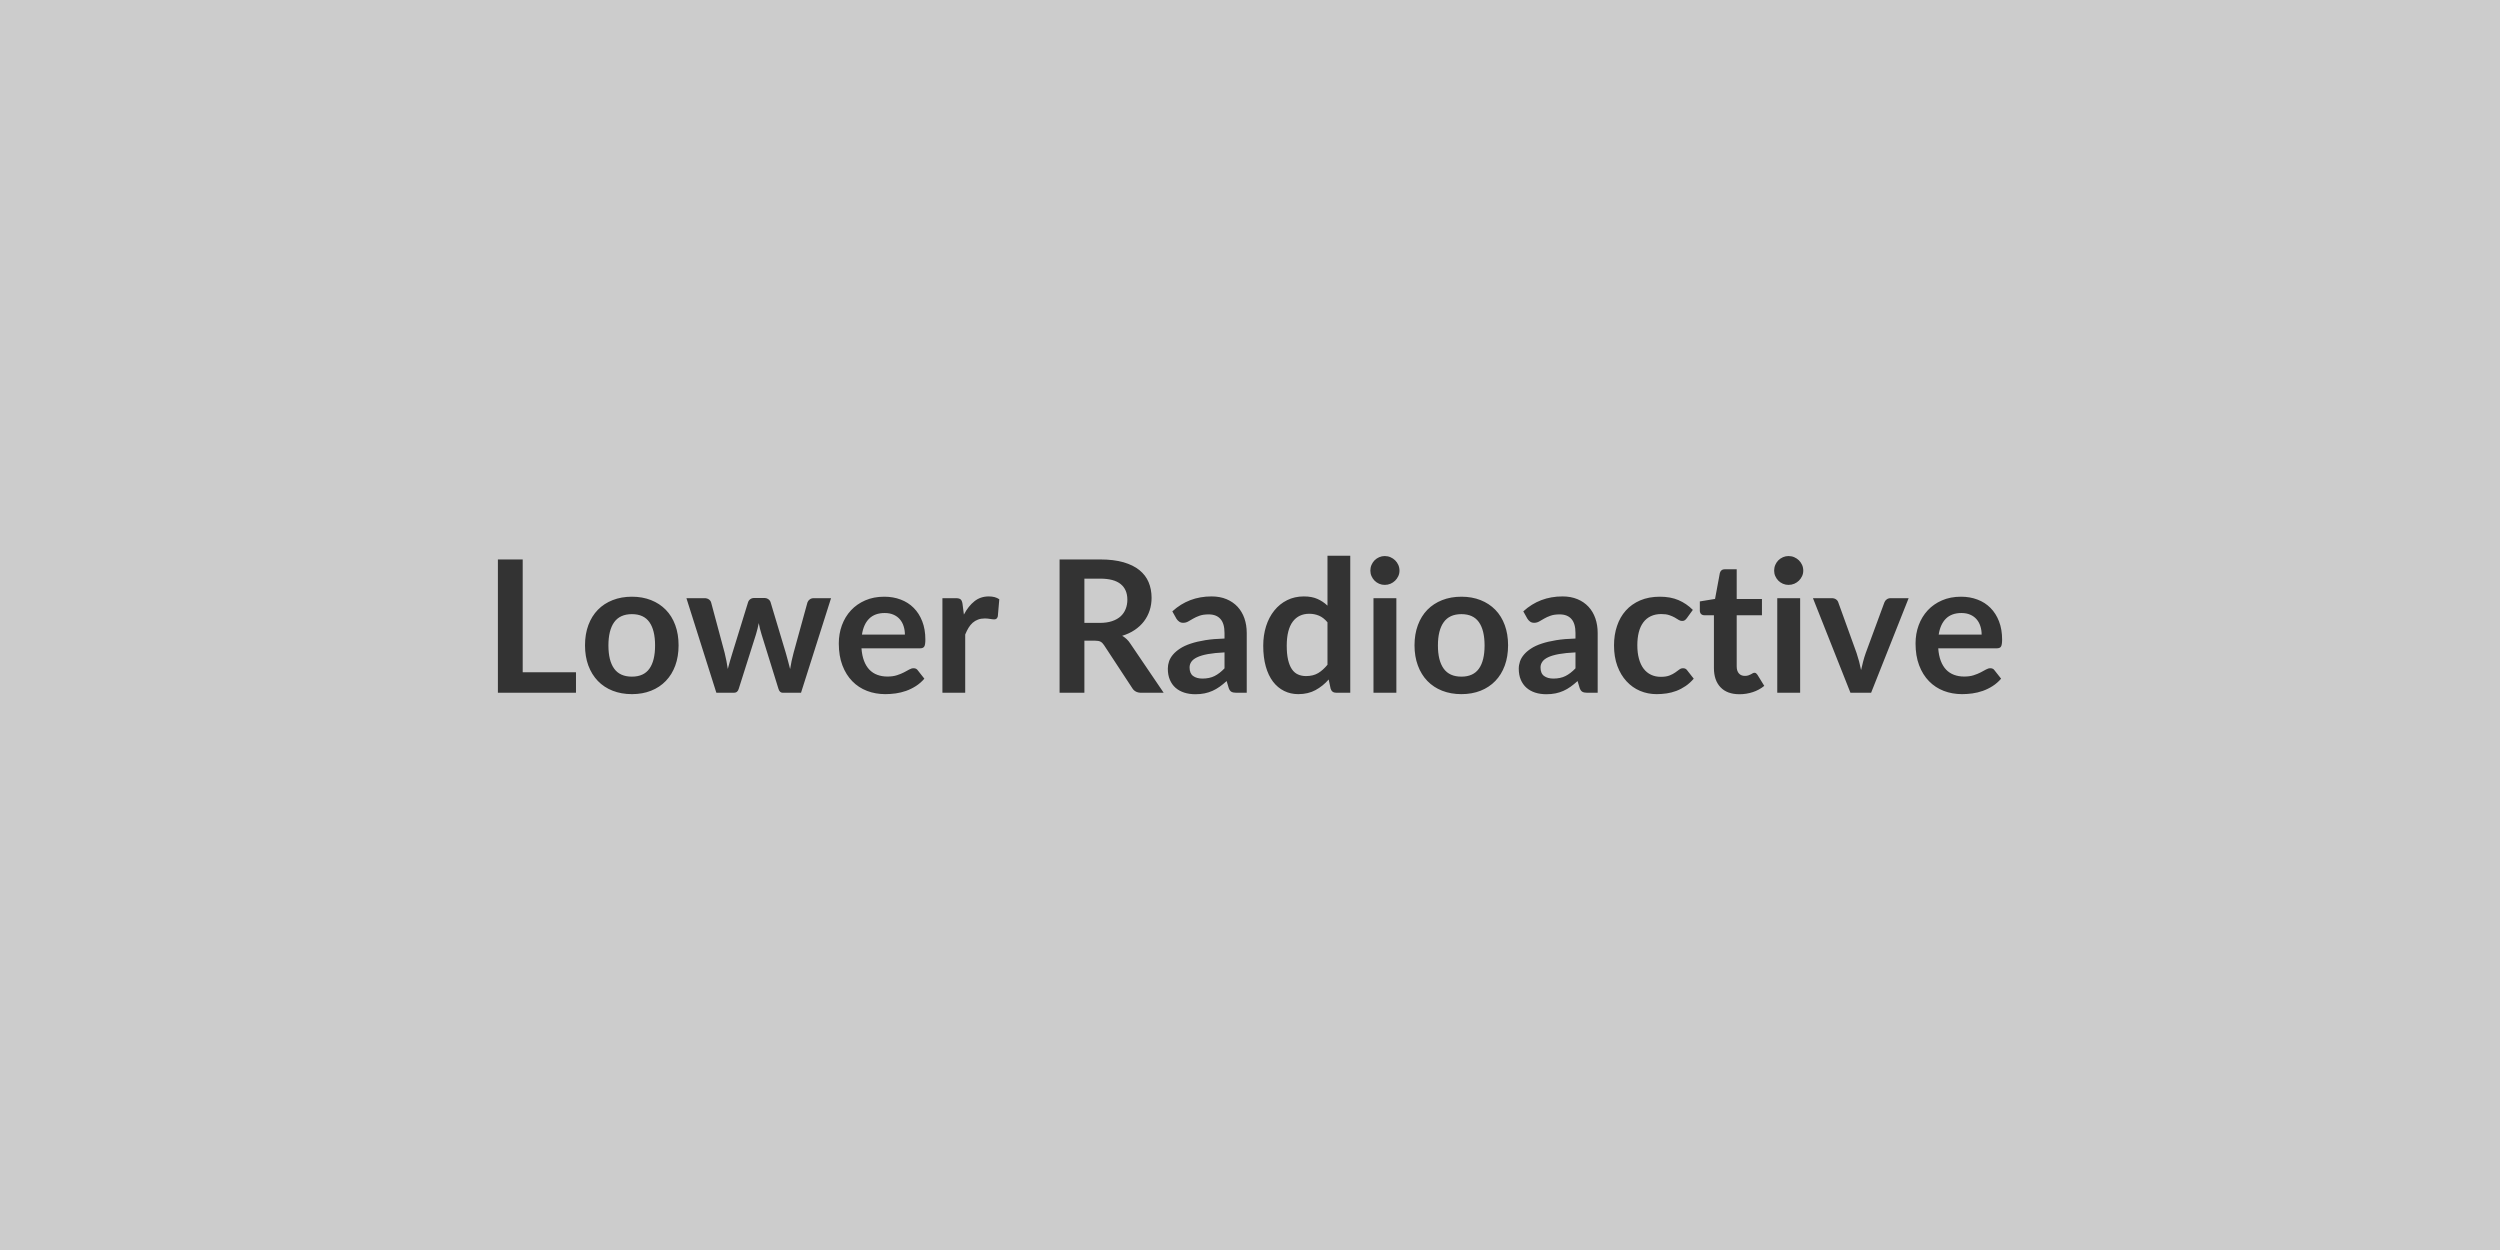 <svg xmlns="http://www.w3.org/2000/svg" width="800" height="400" viewBox="0 0 800 400"><rect width="100%" height="100%" fill="#cccccc"/><path fill="#333333" d="M167.265 215.135h17.05v6.55h-24.99v-42.66h7.94zm34.95-24.19q3.37 0 6.12 1.09 2.76 1.09 4.72 3.1 1.97 2.01 3.03 4.9t1.06 6.46q0 3.6-1.06 6.49t-3.03 4.92q-1.96 2.04-4.72 3.13-2.75 1.09-6.12 1.09-3.39 0-6.16-1.09-2.78-1.09-4.74-3.13-1.96-2.03-3.04-4.92-1.07-2.89-1.07-6.49 0-3.57 1.07-6.46 1.08-2.89 3.04-4.9t4.74-3.1q2.77-1.09 6.16-1.09m0 25.58q3.78 0 5.59-2.54 1.82-2.54 1.82-7.43 0-4.9-1.82-7.47-1.81-2.56-5.59-2.56-3.83 0-5.68 2.58-1.84 2.58-1.84 7.45 0 4.86 1.84 7.42 1.85 2.55 5.68 2.55m58.18-25.11h5.54l-9.61 30.27h-5.85q-1 0-1.38-1.3l-5.43-17.49q-.27-.89-.49-1.76t-.37-1.75q-.17.88-.39 1.78t-.49 1.79l-5.52 17.43q-.35 1.3-1.56 1.3h-5.61l-9.58-30.27h5.81q.8 0 1.36.39.56.38.73.97l4.34 16.17q.32 1.32.57 2.59.26 1.27.43 2.54.33-1.27.7-2.54.36-1.27.78-2.59l5.01-16.23q.18-.59.7-.97.51-.39 1.25-.39h3.22q.76 0 1.31.39.54.38.72.97l4.87 16.23q.38 1.32.72 2.61.34 1.28.66 2.55.39-2.51 1.1-5.16l4.45-16.17q.21-.59.74-.97.53-.39 1.27-.39m15.43 11.66h13.74q0-1.42-.4-2.67-.39-1.26-1.19-2.2-.8-.95-2.02-1.49-1.23-.55-2.85-.55-3.15 0-4.97 1.8-1.81 1.8-2.31 5.11m18.58 4.39h-18.73q.17 2.33.82 4.03.65 1.69 1.71 2.8 1.07 1.11 2.53 1.65 1.46.55 3.23.55t3.05-.42q1.28-.41 2.24-.91t1.68-.91q.73-.42 1.41-.42.91 0 1.35.68l2.1 2.66q-1.21 1.41-2.72 2.37-1.5.96-3.14 1.54-1.64.57-3.33.81-1.7.23-3.29.23-3.16 0-5.87-1.04-2.72-1.05-4.72-3.1-2.01-2.05-3.16-5.08-1.15-3.02-1.15-7 0-3.1 1-5.83 1.01-2.73 2.88-4.75t4.57-3.2 6.09-1.18q2.87 0 5.28.92 2.42.91 4.16 2.67 1.74 1.75 2.73 4.3t.99 5.83q0 1.65-.35 2.23-.36.57-1.36.57m13.6-14.22.44 3.42q1.42-2.71 3.37-4.26 1.94-1.55 4.6-1.55 2.09 0 3.36.92l-.47 5.45q-.15.54-.43.76t-.75.22q-.44 0-1.31-.15t-1.7-.15q-1.21 0-2.15.36-.95.35-1.7 1.01-.75.67-1.33 1.61-.57.95-1.07 2.16v18.64h-7.29v-30.27h4.28q1.12 0 1.56.4t.59 1.43m39 6.08h4.95q2.25 0 3.91-.56 1.67-.56 2.75-1.55 1.07-.99 1.6-2.35.54-1.35.54-2.98 0-3.24-2.14-4.98t-6.54-1.74h-5.07zm14.69 6.61 10.68 15.75h-7.17q-2.04 0-2.95-1.59l-8.97-13.66q-.5-.77-1.1-1.09-.61-.33-1.79-.33h-3.39v16.67h-7.94v-42.66h13.01q4.34 0 7.45.9t5.11 2.53q1.99 1.62 2.93 3.87.94 2.26.94 4.97 0 2.16-.63 4.08-.63 1.91-1.83 3.48-1.19 1.56-2.95 2.74-1.75 1.18-4 1.86.77.44 1.42 1.05.65.6 1.18 1.43m30.15 7.93v-5.1q-3.16.15-5.31.54-2.15.4-3.45 1.02t-1.86 1.45q-.56.82-.56 1.8 0 1.91 1.13 2.74 1.14.83 2.97.83 2.24 0 3.88-.81 1.64-.82 3.2-2.47m-15.4-15.9-1.3-2.33q5.22-4.78 12.57-4.78 2.65 0 4.75.87 2.09.87 3.54 2.42 1.44 1.55 2.2 3.7.75 2.16.75 4.72v19.12h-3.31q-1.03 0-1.59-.31t-.88-1.25l-.65-2.19q-1.15 1.04-2.24 1.82-1.1.78-2.28 1.31t-2.52.81-2.96.28q-1.92 0-3.54-.51-1.63-.52-2.81-1.55-1.18-1.04-1.82-2.57-.65-1.53-.65-3.57 0-1.15.38-2.29.38-1.13 1.25-2.16.87-1.04 2.26-1.95 1.39-.92 3.41-1.59 2.02-.68 4.7-1.11 2.69-.43 6.14-.52v-1.77q0-3.03-1.3-4.49-1.3-1.47-3.75-1.47-1.77 0-2.93.42-1.17.41-2.05.93-.89.51-1.61.93-.72.41-1.61.41-.76 0-1.29-.4-.54-.4-.86-.93m48.35 14.75v-13.57q-1.24-1.5-2.7-2.12t-3.14-.62q-1.65 0-2.98.62t-2.27 1.87q-.95 1.25-1.45 3.19-.5 1.93-.5 4.55 0 2.66.43 4.5.43 1.85 1.22 3.01.8 1.17 1.95 1.68 1.15.52 2.57.52 2.27 0 3.86-.94 1.59-.95 3.01-2.69m0-34.87h7.29v43.84h-4.46q-1.44 0-1.83-1.33l-.62-2.92q-1.83 2.1-4.2 3.39-2.37 1.3-5.53 1.3-2.48 0-4.54-1.03-2.07-1.03-3.56-2.99-1.49-1.97-2.3-4.86t-.81-6.61q0-3.36.91-6.25.92-2.89 2.63-5.01 1.71-2.13 4.1-3.32 2.39-1.2 5.37-1.2 2.54 0 4.33.8 1.8.8 3.22 2.15zm14.72 13.57h7.32v30.27h-7.32zm8.32-8.82q0 .95-.38 1.77-.39.83-1.02 1.45-.64.62-1.49.99-.86.36-1.83.36-.94 0-1.78-.36-.85-.37-1.47-.99-.61-.62-.98-1.45-.37-.82-.37-1.77 0-.97.37-1.83.37-.85.98-1.47.62-.62 1.47-.99.84-.37 1.78-.37.97 0 1.83.37.85.37 1.49.99.63.62 1.02 1.47.38.86.38 1.83m19.82 8.35q3.37 0 6.13 1.09 2.75 1.09 4.72 3.1 1.96 2.01 3.02 4.9t1.06 6.46q0 3.6-1.06 6.49t-3.02 4.92q-1.97 2.04-4.72 3.13-2.76 1.09-6.13 1.09-3.39 0-6.16-1.09t-4.74-3.13q-1.96-2.03-3.03-4.92-1.08-2.89-1.08-6.49 0-3.57 1.08-6.46 1.07-2.89 3.03-4.9 1.97-2.01 4.74-3.1t6.16-1.09m0 25.58q3.78 0 5.59-2.54 1.82-2.54 1.82-7.43 0-4.9-1.82-7.47-1.81-2.56-5.59-2.56-3.83 0-5.67 2.58-1.85 2.58-1.85 7.45 0 4.86 1.85 7.42 1.84 2.55 5.67 2.55m36.5-2.66v-5.1q-3.16.15-5.31.54-2.16.4-3.46 1.02-1.29.62-1.85 1.45-.57.82-.57 1.8 0 1.91 1.14 2.74t2.97.83q2.24 0 3.87-.81 1.64-.82 3.21-2.47m-15.4-15.9-1.3-2.33q5.22-4.78 12.57-4.78 2.65 0 4.74.87 2.1.87 3.54 2.42 1.45 1.55 2.2 3.7.75 2.16.75 4.72v19.12h-3.3q-1.03 0-1.59-.31t-.89-1.25l-.65-2.19q-1.15 1.04-2.24 1.82t-2.27 1.31-2.52.81-2.97.28q-1.91 0-3.54-.51-1.62-.52-2.8-1.55-1.18-1.04-1.83-2.57t-.65-3.57q0-1.15.39-2.29.38-1.13 1.25-2.16.87-1.04 2.26-1.95 1.38-.92 3.4-1.59 2.02-.68 4.71-1.11 2.68-.43 6.14-.52v-1.77q0-3.03-1.3-4.49-1.3-1.47-3.75-1.47-1.77 0-2.93.42-1.17.41-2.05.93-.89.51-1.61.93-.73.41-1.61.41-.77 0-1.3-.4t-.85-.93m52.95-2.8-1.92 2.65q-.32.42-.63.65-.31.24-.9.24-.56 0-1.09-.34-.54-.34-1.27-.77-.74-.42-1.76-.76t-2.52-.34q-1.92 0-3.36.69-1.45.69-2.41 1.99t-1.43 3.14q-.47 1.85-.47 4.18 0 2.42.52 4.3.51 1.89 1.49 3.18.97 1.28 2.36 1.94 1.38.67 3.12.67t2.82-.43 1.81-.95q.74-.51 1.29-.94.54-.43 1.22-.43.89 0 1.33.68l2.09 2.66q-1.21 1.41-2.62 2.37-1.42.96-2.94 1.54-1.52.57-3.12.81-1.61.23-3.2.23-2.81 0-5.29-1.04-2.47-1.05-4.33-3.06-1.86-2-2.94-4.91-1.07-2.91-1.07-6.62 0-3.34.96-6.18.95-2.85 2.81-4.93t4.6-3.26q2.75-1.18 6.32-1.18 3.39 0 5.94 1.09t4.59 3.13m14.93 26.99q-3.96 0-6.07-2.23-2.11-2.22-2.11-6.15v-16.9h-3.09q-.59 0-1.01-.38-.41-.39-.41-1.15v-2.89l4.87-.8 1.53-8.26q.15-.59.56-.92.42-.32 1.06-.32h3.78v9.53h8.08v5.19h-8.08v16.4q0 1.42.69 2.21.7.8 1.91.8.68 0 1.13-.16.46-.16.8-.34t.6-.34q.27-.16.53-.16.33 0 .54.16.2.16.44.49l2.18 3.54q-1.59 1.32-3.66 2-2.06.68-4.27.68m12.09-30.74h7.32v30.27h-7.32zm8.32-8.82q0 .95-.38 1.77-.39.83-1.02 1.45-.64.62-1.49.99-.86.36-1.83.36-.94 0-1.78-.36-.85-.37-1.47-.99-.61-.62-.98-1.45-.37-.82-.37-1.77 0-.97.37-1.83.37-.85.98-1.47.62-.62 1.47-.99.84-.37 1.78-.37.97 0 1.83.37.85.37 1.49.99.63.62 1.02 1.47.38.86.38 1.83m27.97 8.82h5.75l-12.01 30.27h-6.61l-12-30.27h6.02q.82 0 1.37.39.54.38.72.97l5.84 16.17q.47 1.41.83 2.77.35 1.36.62 2.71.29-1.35.65-2.71.35-1.36.85-2.77l5.96-16.17q.21-.59.74-.97.53-.39 1.27-.39m15.37 11.66h13.74q0-1.42-.4-2.67-.39-1.26-1.19-2.2-.8-.95-2.02-1.49-1.23-.55-2.85-.55-3.15 0-4.97 1.8-1.81 1.8-2.31 5.11m18.58 4.39h-18.73q.17 2.33.82 4.03.65 1.69 1.71 2.8 1.07 1.11 2.53 1.65 1.46.55 3.23.55t3.05-.42q1.28-.41 2.24-.91t1.68-.91q.73-.42 1.41-.42.91 0 1.35.68l2.1 2.66q-1.21 1.41-2.72 2.37-1.5.96-3.14 1.54-1.64.57-3.33.81-1.7.23-3.29.23-3.16 0-5.87-1.04-2.72-1.05-4.72-3.1-2.01-2.05-3.16-5.08-1.15-3.02-1.15-7 0-3.1 1-5.83 1.01-2.73 2.88-4.75t4.57-3.2 6.09-1.18q2.87 0 5.28.92 2.42.91 4.16 2.67 1.74 1.75 2.73 4.3t.99 5.83q0 1.65-.35 2.23-.36.57-1.36.57"/></svg>